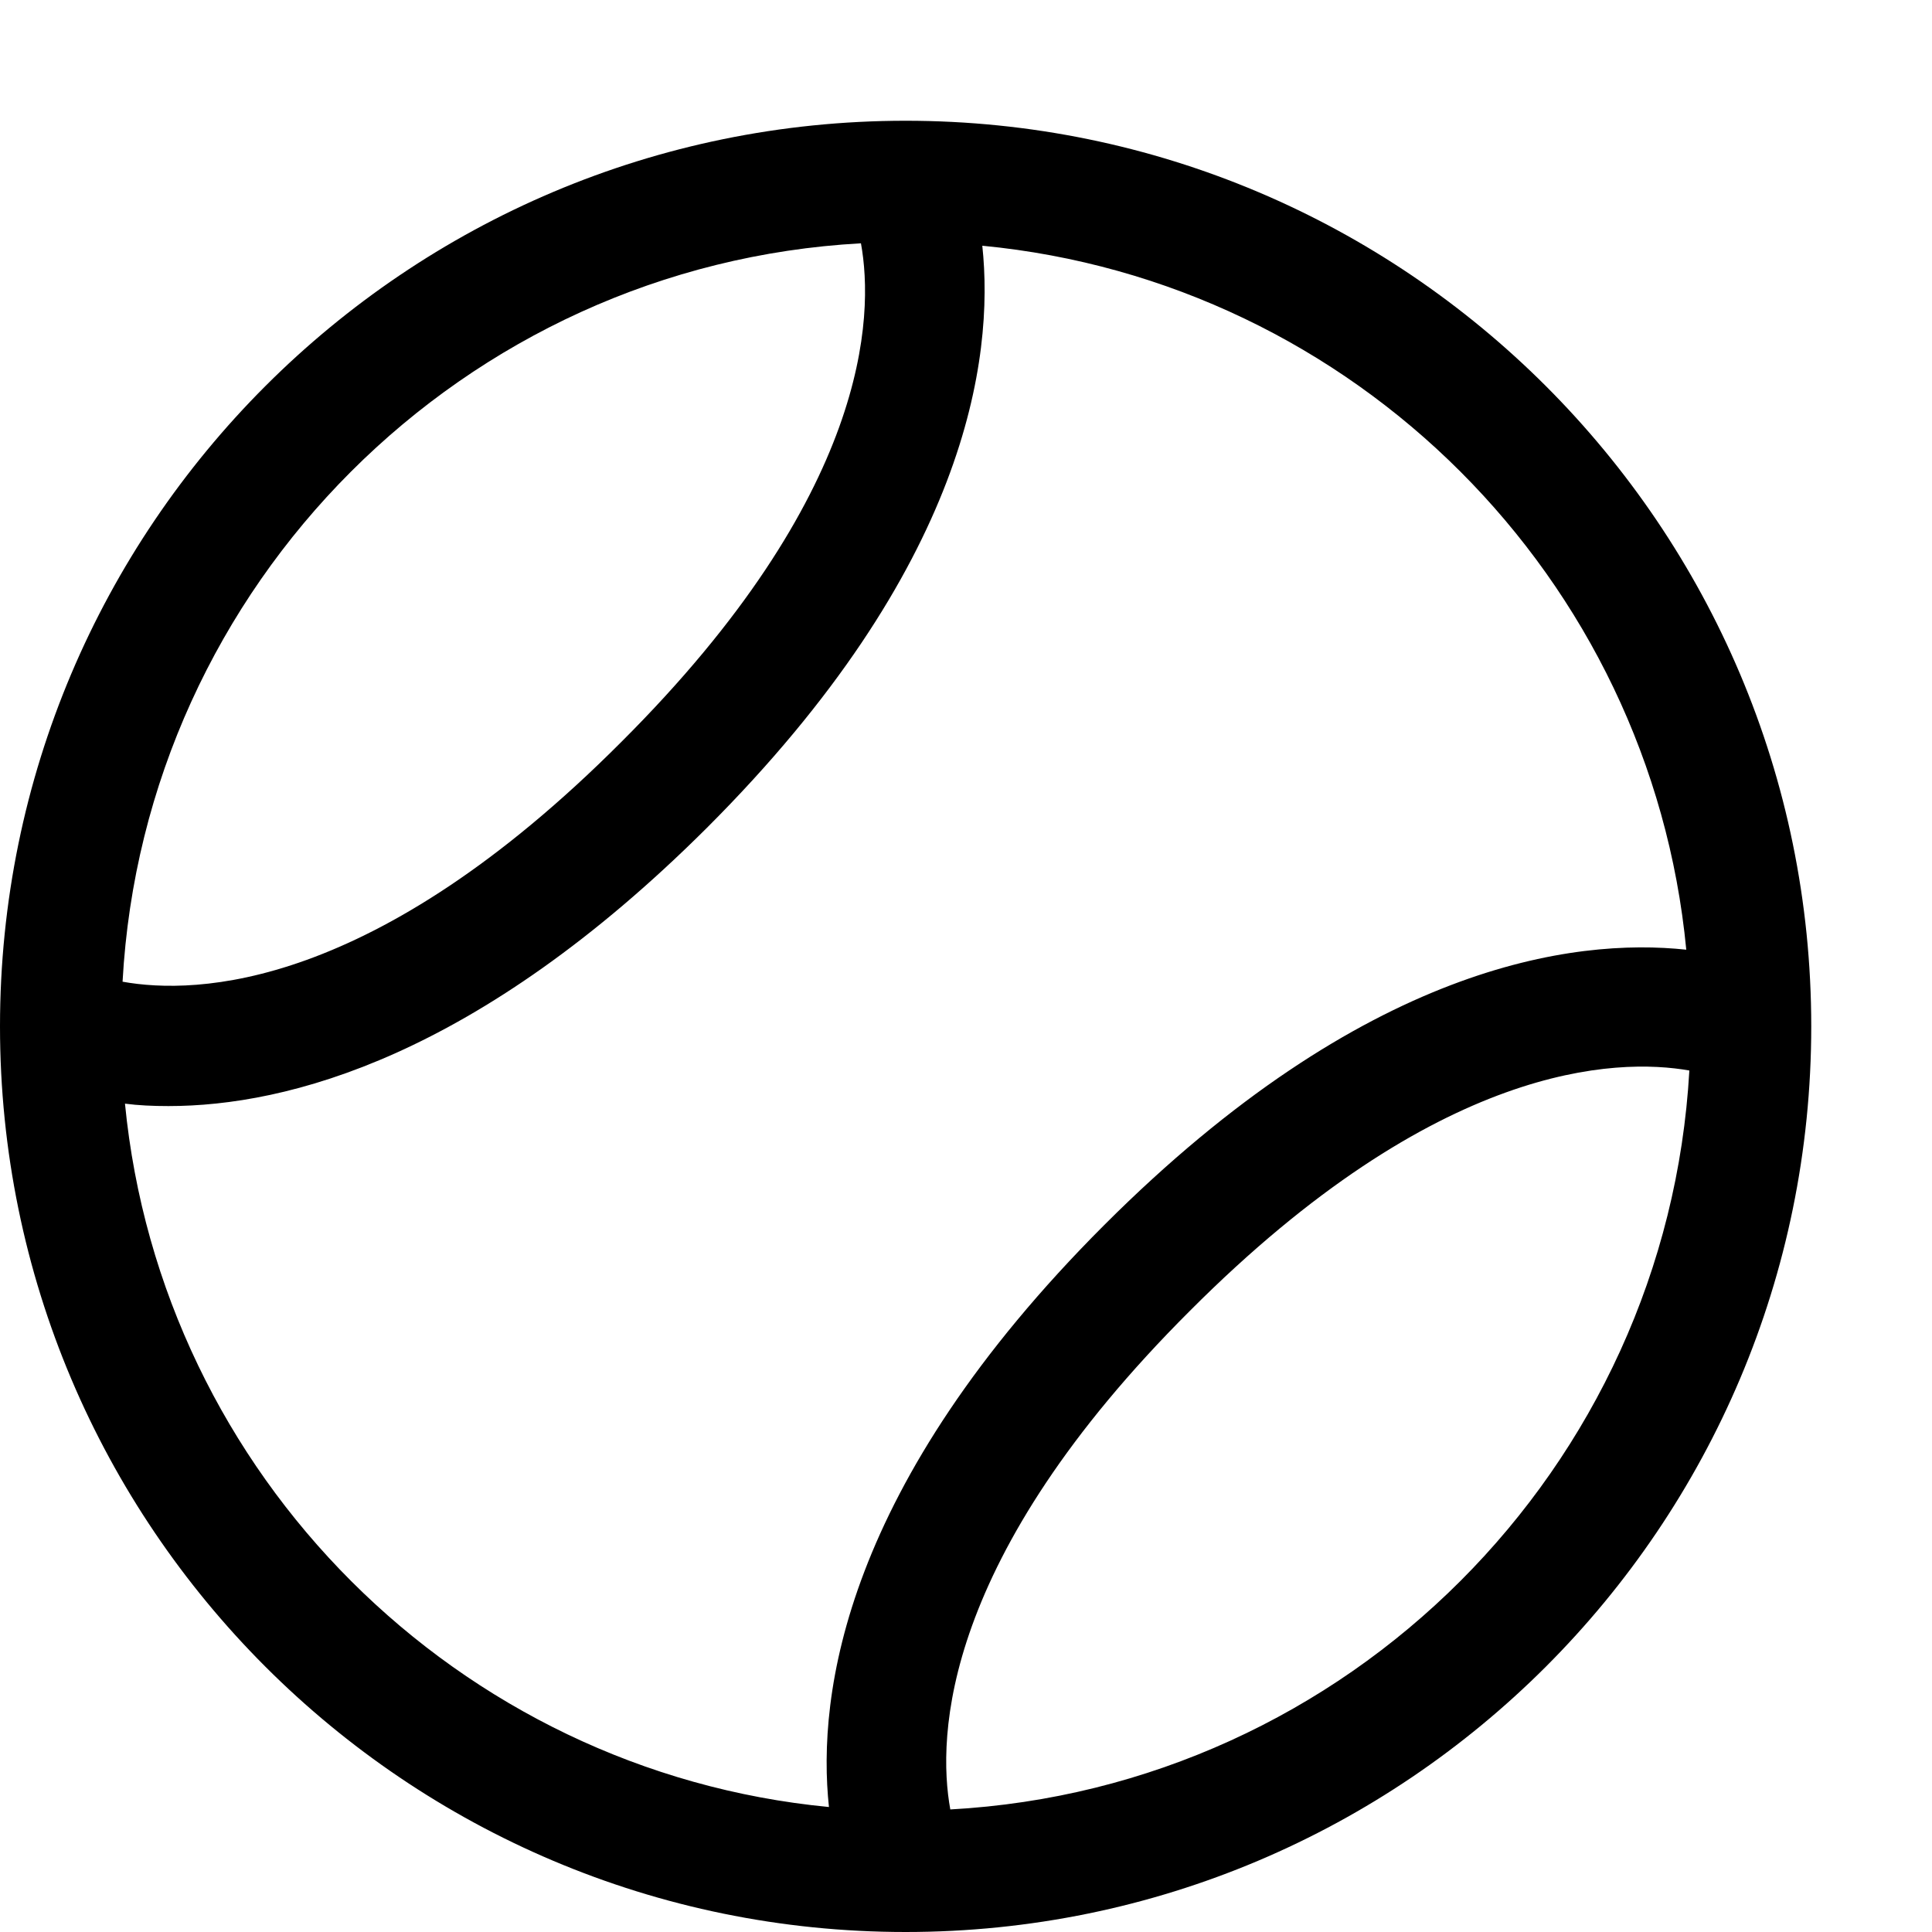 <?xml version="1.0" encoding="utf-8"?>
<!-- Generator: Adobe Illustrator 16.0.0, SVG Export Plug-In . SVG Version: 6.00 Build 0)  -->
<!DOCTYPE svg PUBLIC "-//W3C//DTD SVG 1.1//EN" "http://www.w3.org/Graphics/SVG/1.1/DTD/svg11.dtd">
<svg xmlns="http://www.w3.org/2000/svg" xmlns:xlink="http://www.w3.org/1999/xlink" version="1.1" id="Capa_1" x="0px" y="0px" width="32px" height="32px" viewBox="0 0 32 32" enable-background="new 0 0 32 32" xml:space="preserve">
<g>
	<path d="M15,2C6.72,2,0,8.72,0,17c0,8.28,6.72,15,15,15c8.28,0,15-6.72,15-15C30,8.72,23.28,2,15,2z M14.26,4.03   c0.22,1.21,0.14,4.16-3.97,8.26c-4.1,4.11-7.04,4.19-8.26,3.97C2.39,9.68,7.68,4.39,14.26,4.03z M13.73,29.93   C7.58,29.34,2.67,24.43,2.07,18.28c0.22,0.029,0.46,0.04,0.72,0.04c1.97,0,5.11-0.811,8.92-4.61c4.31-4.31,4.76-7.77,4.56-9.64   c6.16,0.59,11.07,5.5,11.66,11.66c-1.87-0.2-5.33,0.25-9.64,4.56C13.98,24.6,13.53,28.06,13.73,29.93z M15.74,29.97   c-0.22-1.21-0.14-4.16,3.97-8.26c4.11-4.12,7.07-4.19,8.271-3.979C27.61,24.32,22.32,29.61,15.74,29.97z"/>
</g>
</svg>
